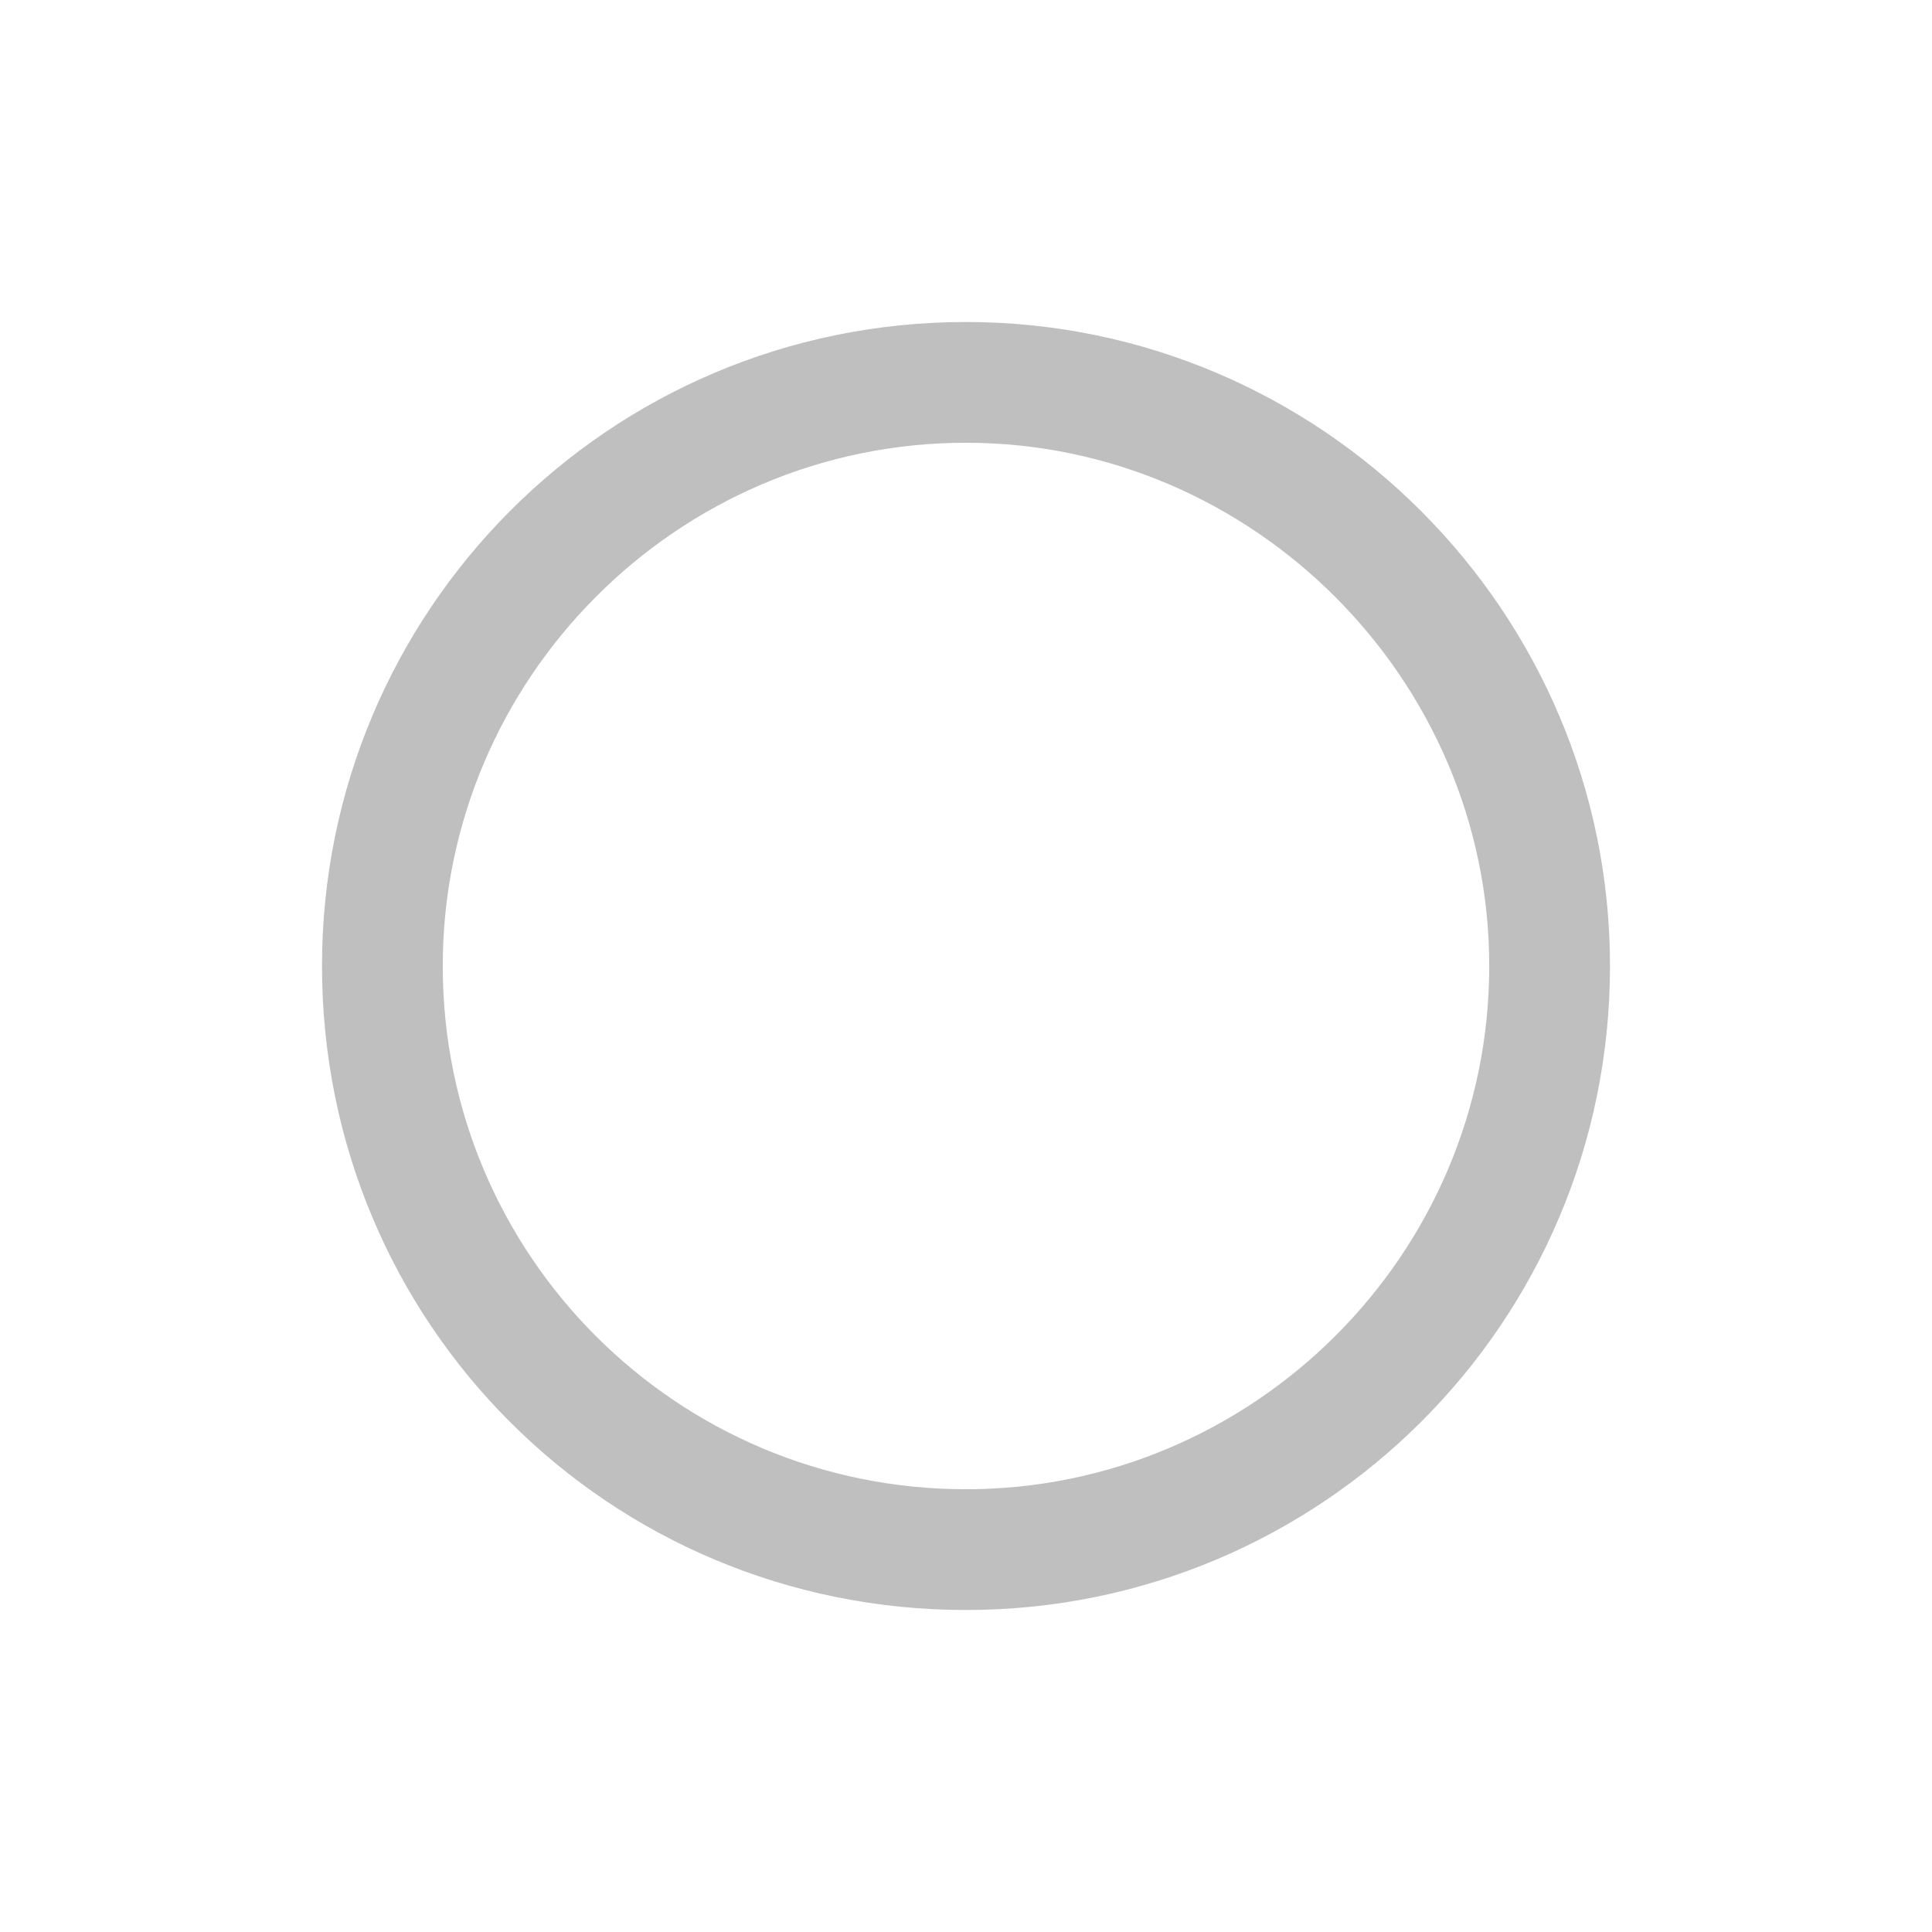 <svg width="24" height="24" viewBox="0 0 24 24" fill="none" xmlns="http://www.w3.org/2000/svg">
<path d="M20 12C20 16.438 16.406 20 12 20C7.562 20 4 16.438 4 12C4 7.594 7.562 4 12 4C16.406 4 20 7.594 20 12ZM12 5.5C8.406 5.5 5.5 8.438 5.5 12C5.5 15.594 8.406 18.5 12 18.5C15.562 18.5 18.5 15.594 18.5 12C18.5 8.438 15.562 5.5 12 5.5Z" fill="#BFBFBF"/>
</svg>
